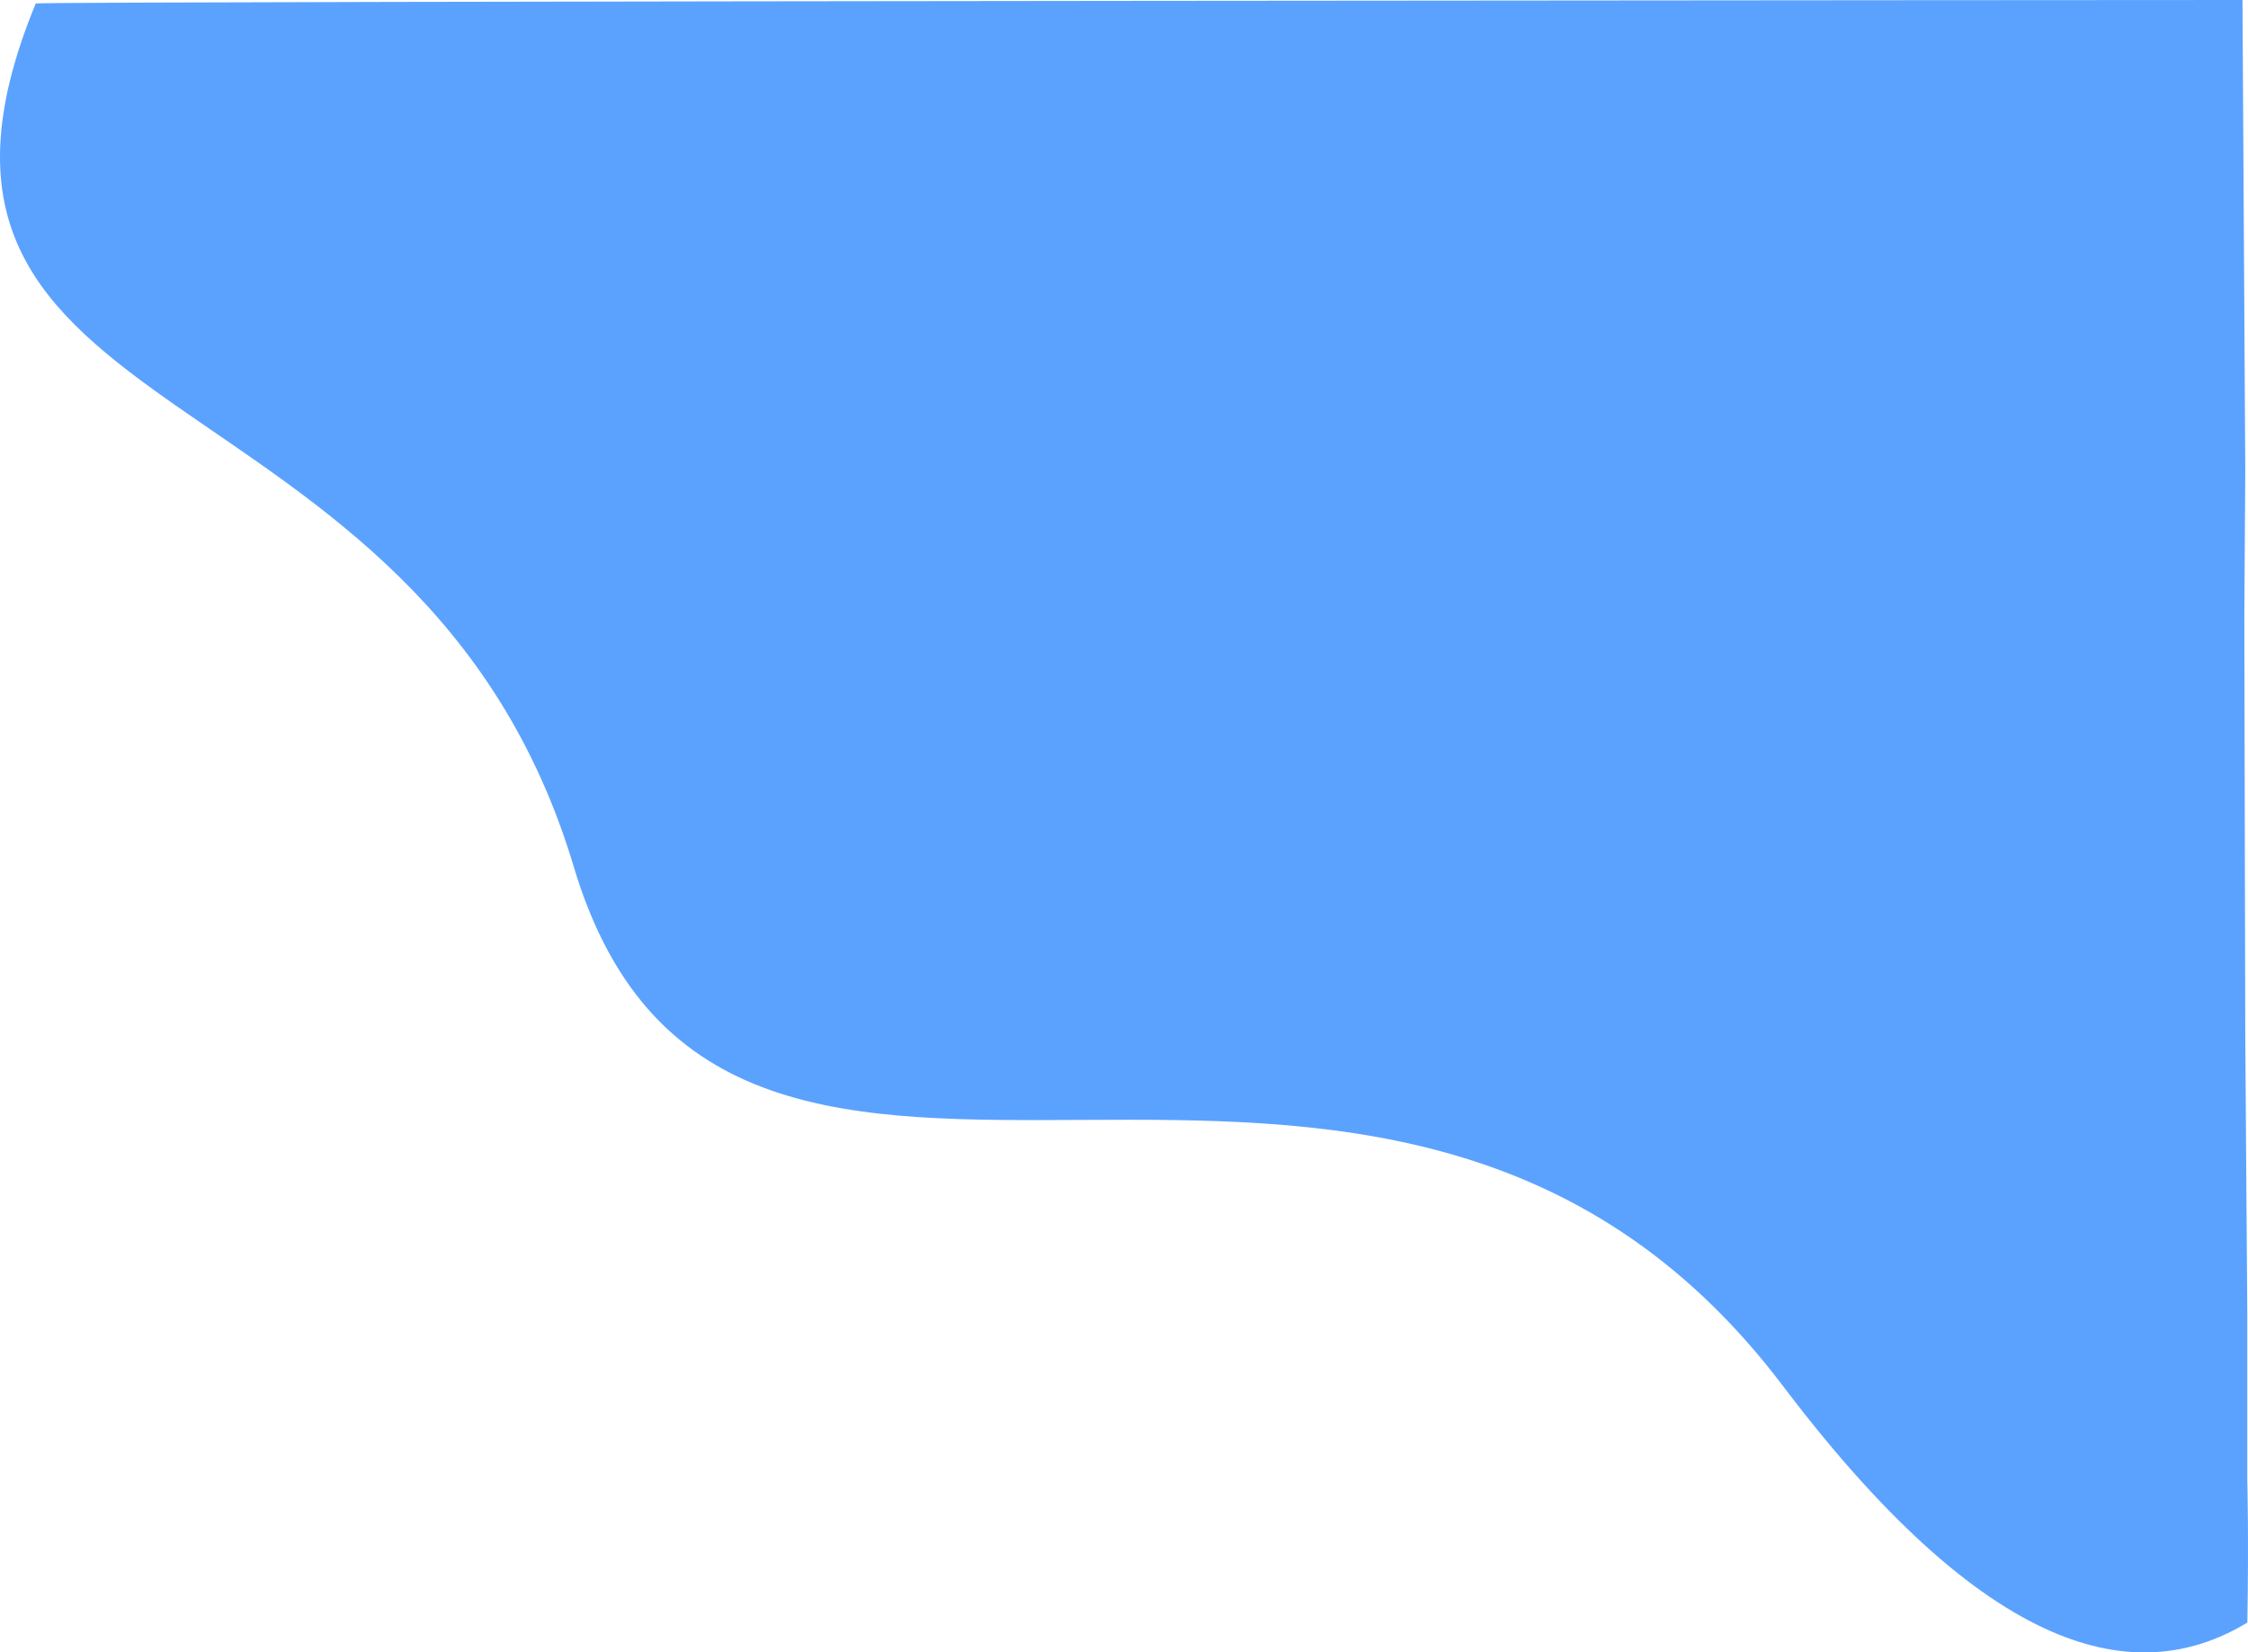 <svg xmlns="http://www.w3.org/2000/svg" xmlns:xlink="http://www.w3.org/1999/xlink" width="952.046" height="699.742" viewBox="0 0 952.046 699.742">
  <defs>
    <linearGradient id="linear-gradient" x1="0.5" x2="1.188" y2="1.07" gradientUnits="objectBoundingBox">
      <stop offset="0" stop-color="#5ba2ff"/>
      <stop offset="1" stop-color="#5ba2ff"/>
    </linearGradient>
  </defs>
  <path id="Bg_Shape" data-name="Bg Shape" d="M1033.232,1287.674s.669,22.148.027,59.983c-43.21,26.05-105.466,20.332-196.628-100.156-170.715-225.632-446.793-1.646-512.143-219.92S19.463,849.105,96.63,662c10.538-.98,934.568-1.456,934.568-1.456l1.187,199.49-.4,62.25.4,177.284.847,117.357Z" transform="translate(-81.491 -660.544)" fill="url(#linear-gradient)"/>
</svg>
